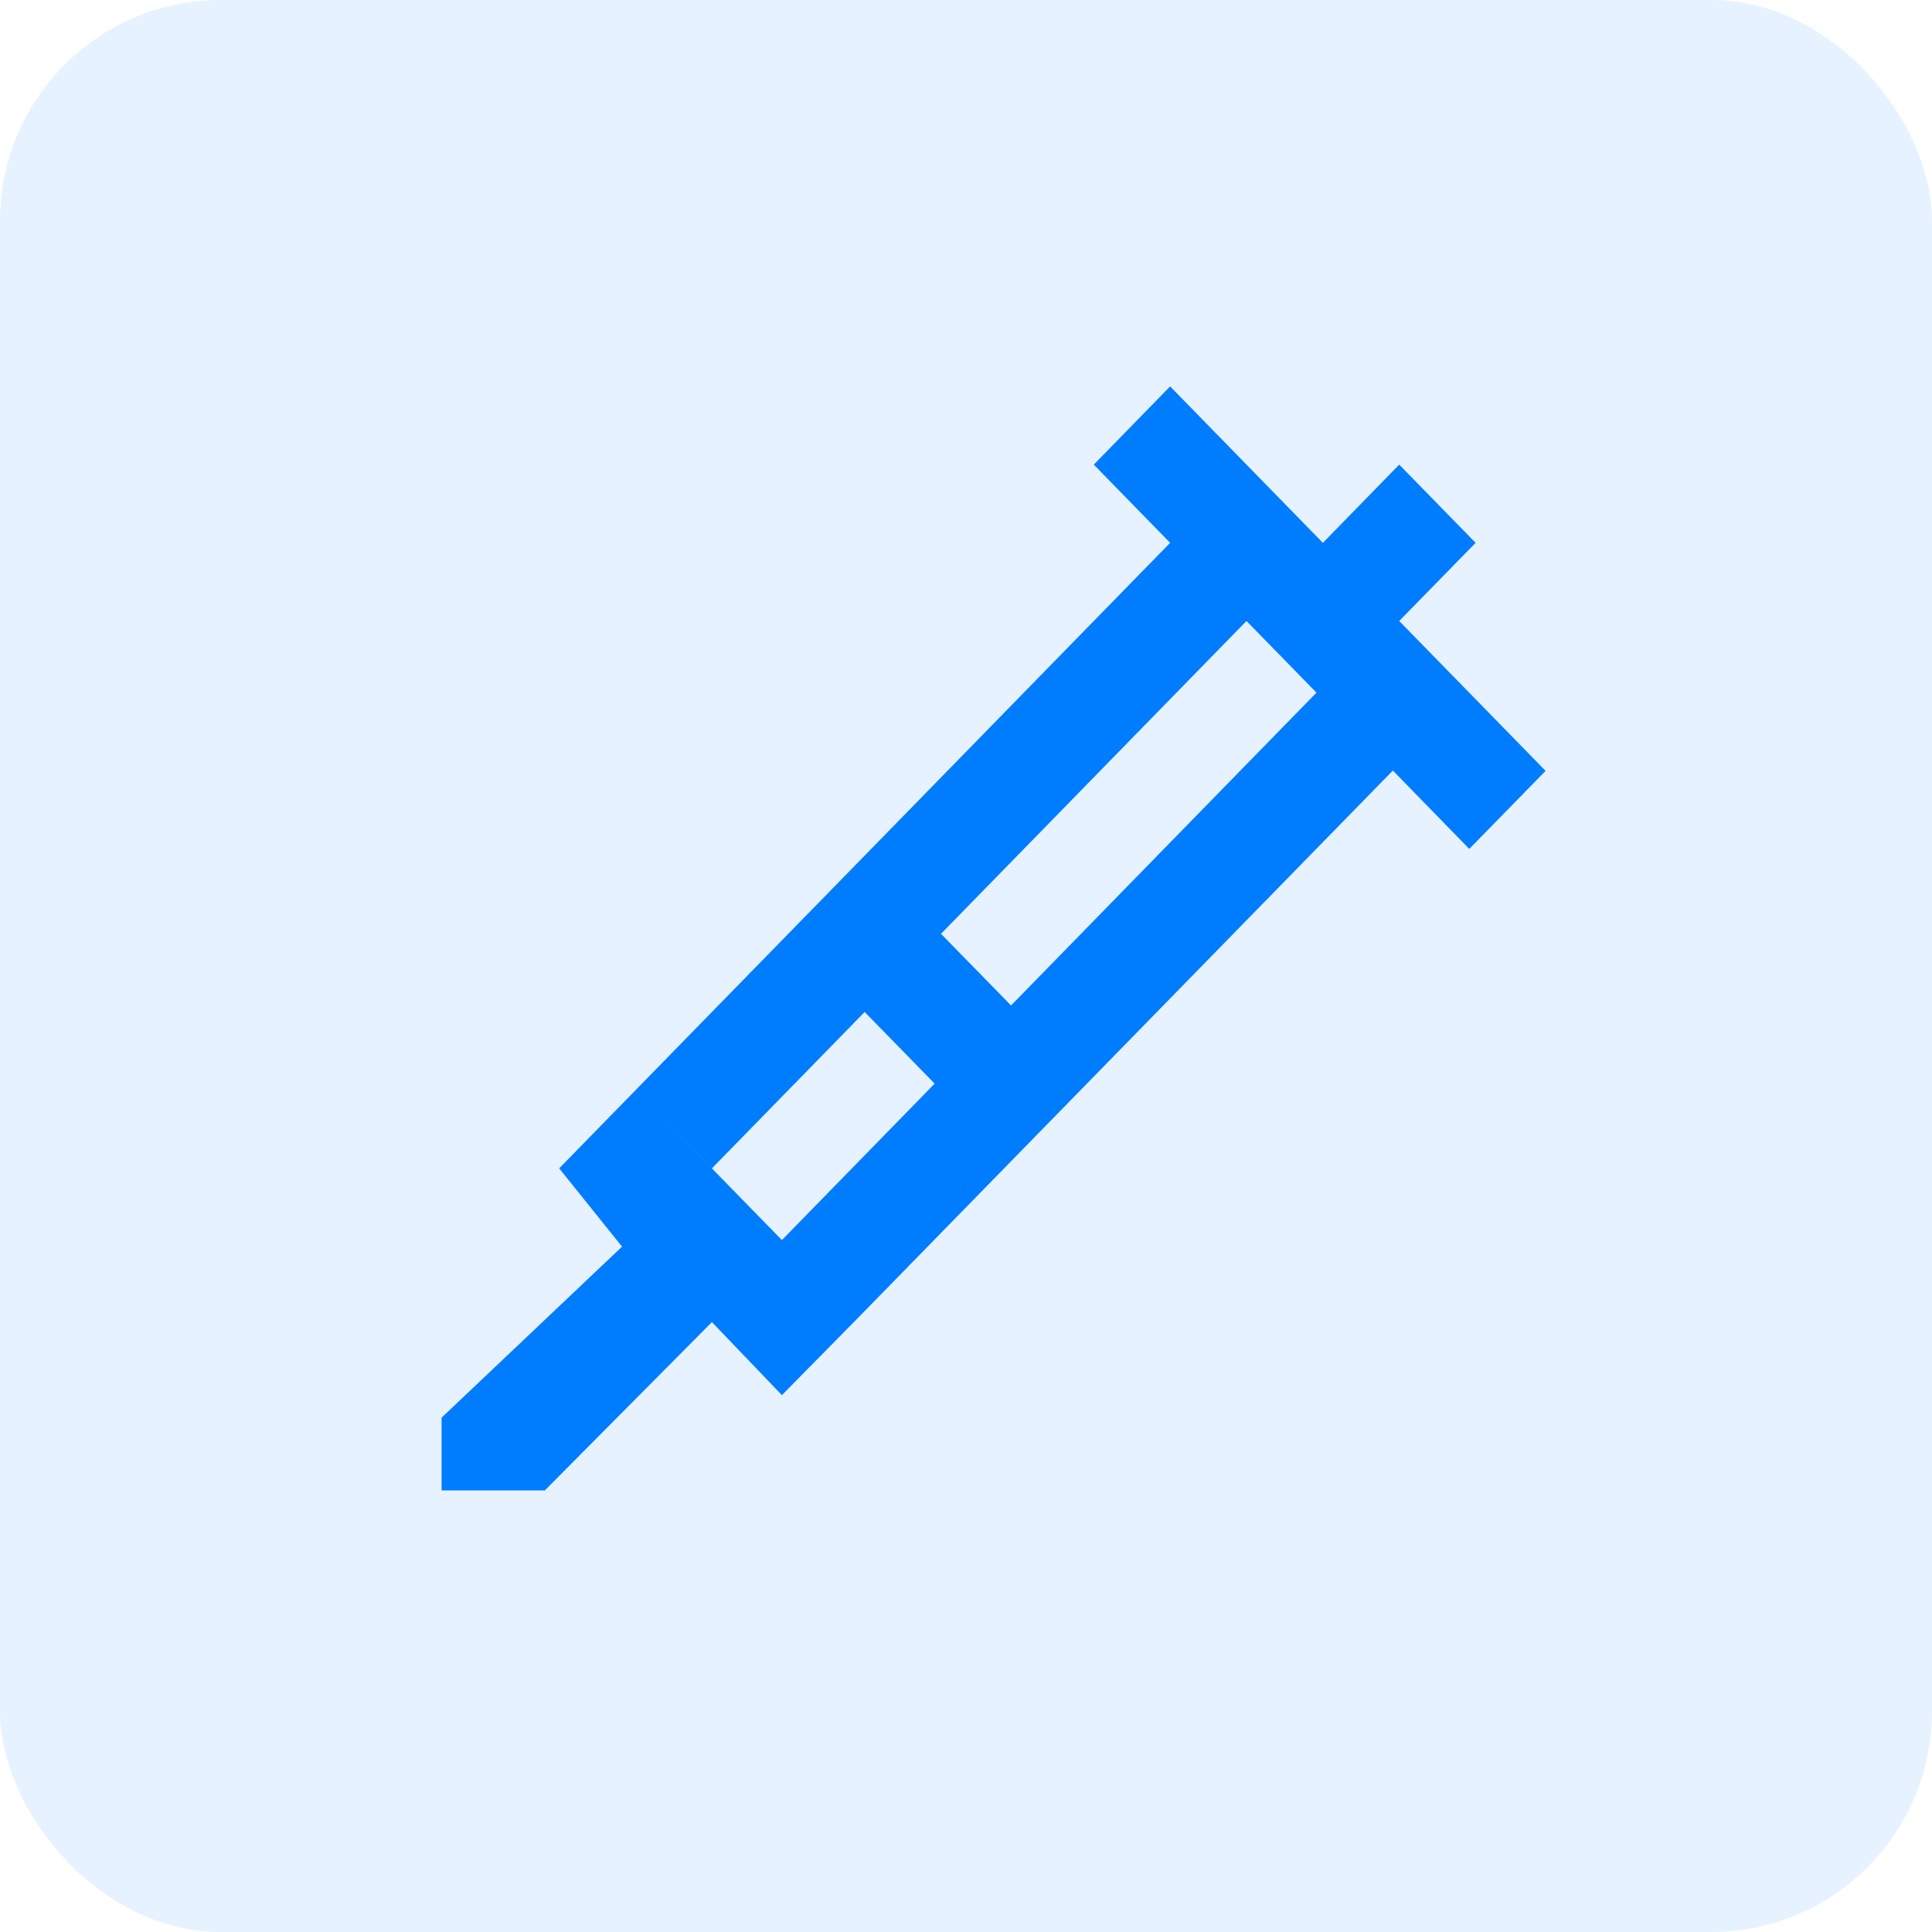 <svg width="35" height="35" viewBox="0 0 35 35" fill="none" xmlns="http://www.w3.org/2000/svg">
<rect opacity="0.1" width="35" height="35" rx="4" fill="#007CFF"/>
<path fill-rule="evenodd" clip-rule="evenodd" d="M28 13.965L26.617 15.379L25.233 13.959L15.548 23.87L14.165 25.274L12.897 23.951L9.87 27H8V25.682L11.269 22.584L10.13 21.166L11.513 19.75L14.165 22.465L16.932 19.631L15.664 18.333L17.047 16.917L18.316 18.215L23.849 12.548L22.581 11.25L17.047 16.917L12.897 21.166L11.513 19.75L21.198 9.834L19.815 8.417L21.198 7C23.831 9.697 22.255 8.082 23.965 9.834L25.348 8.417L26.732 9.834L25.348 11.25C26.942 12.882 26.324 12.249 28 13.965Z" fill="#007CFF"/>
</svg>

